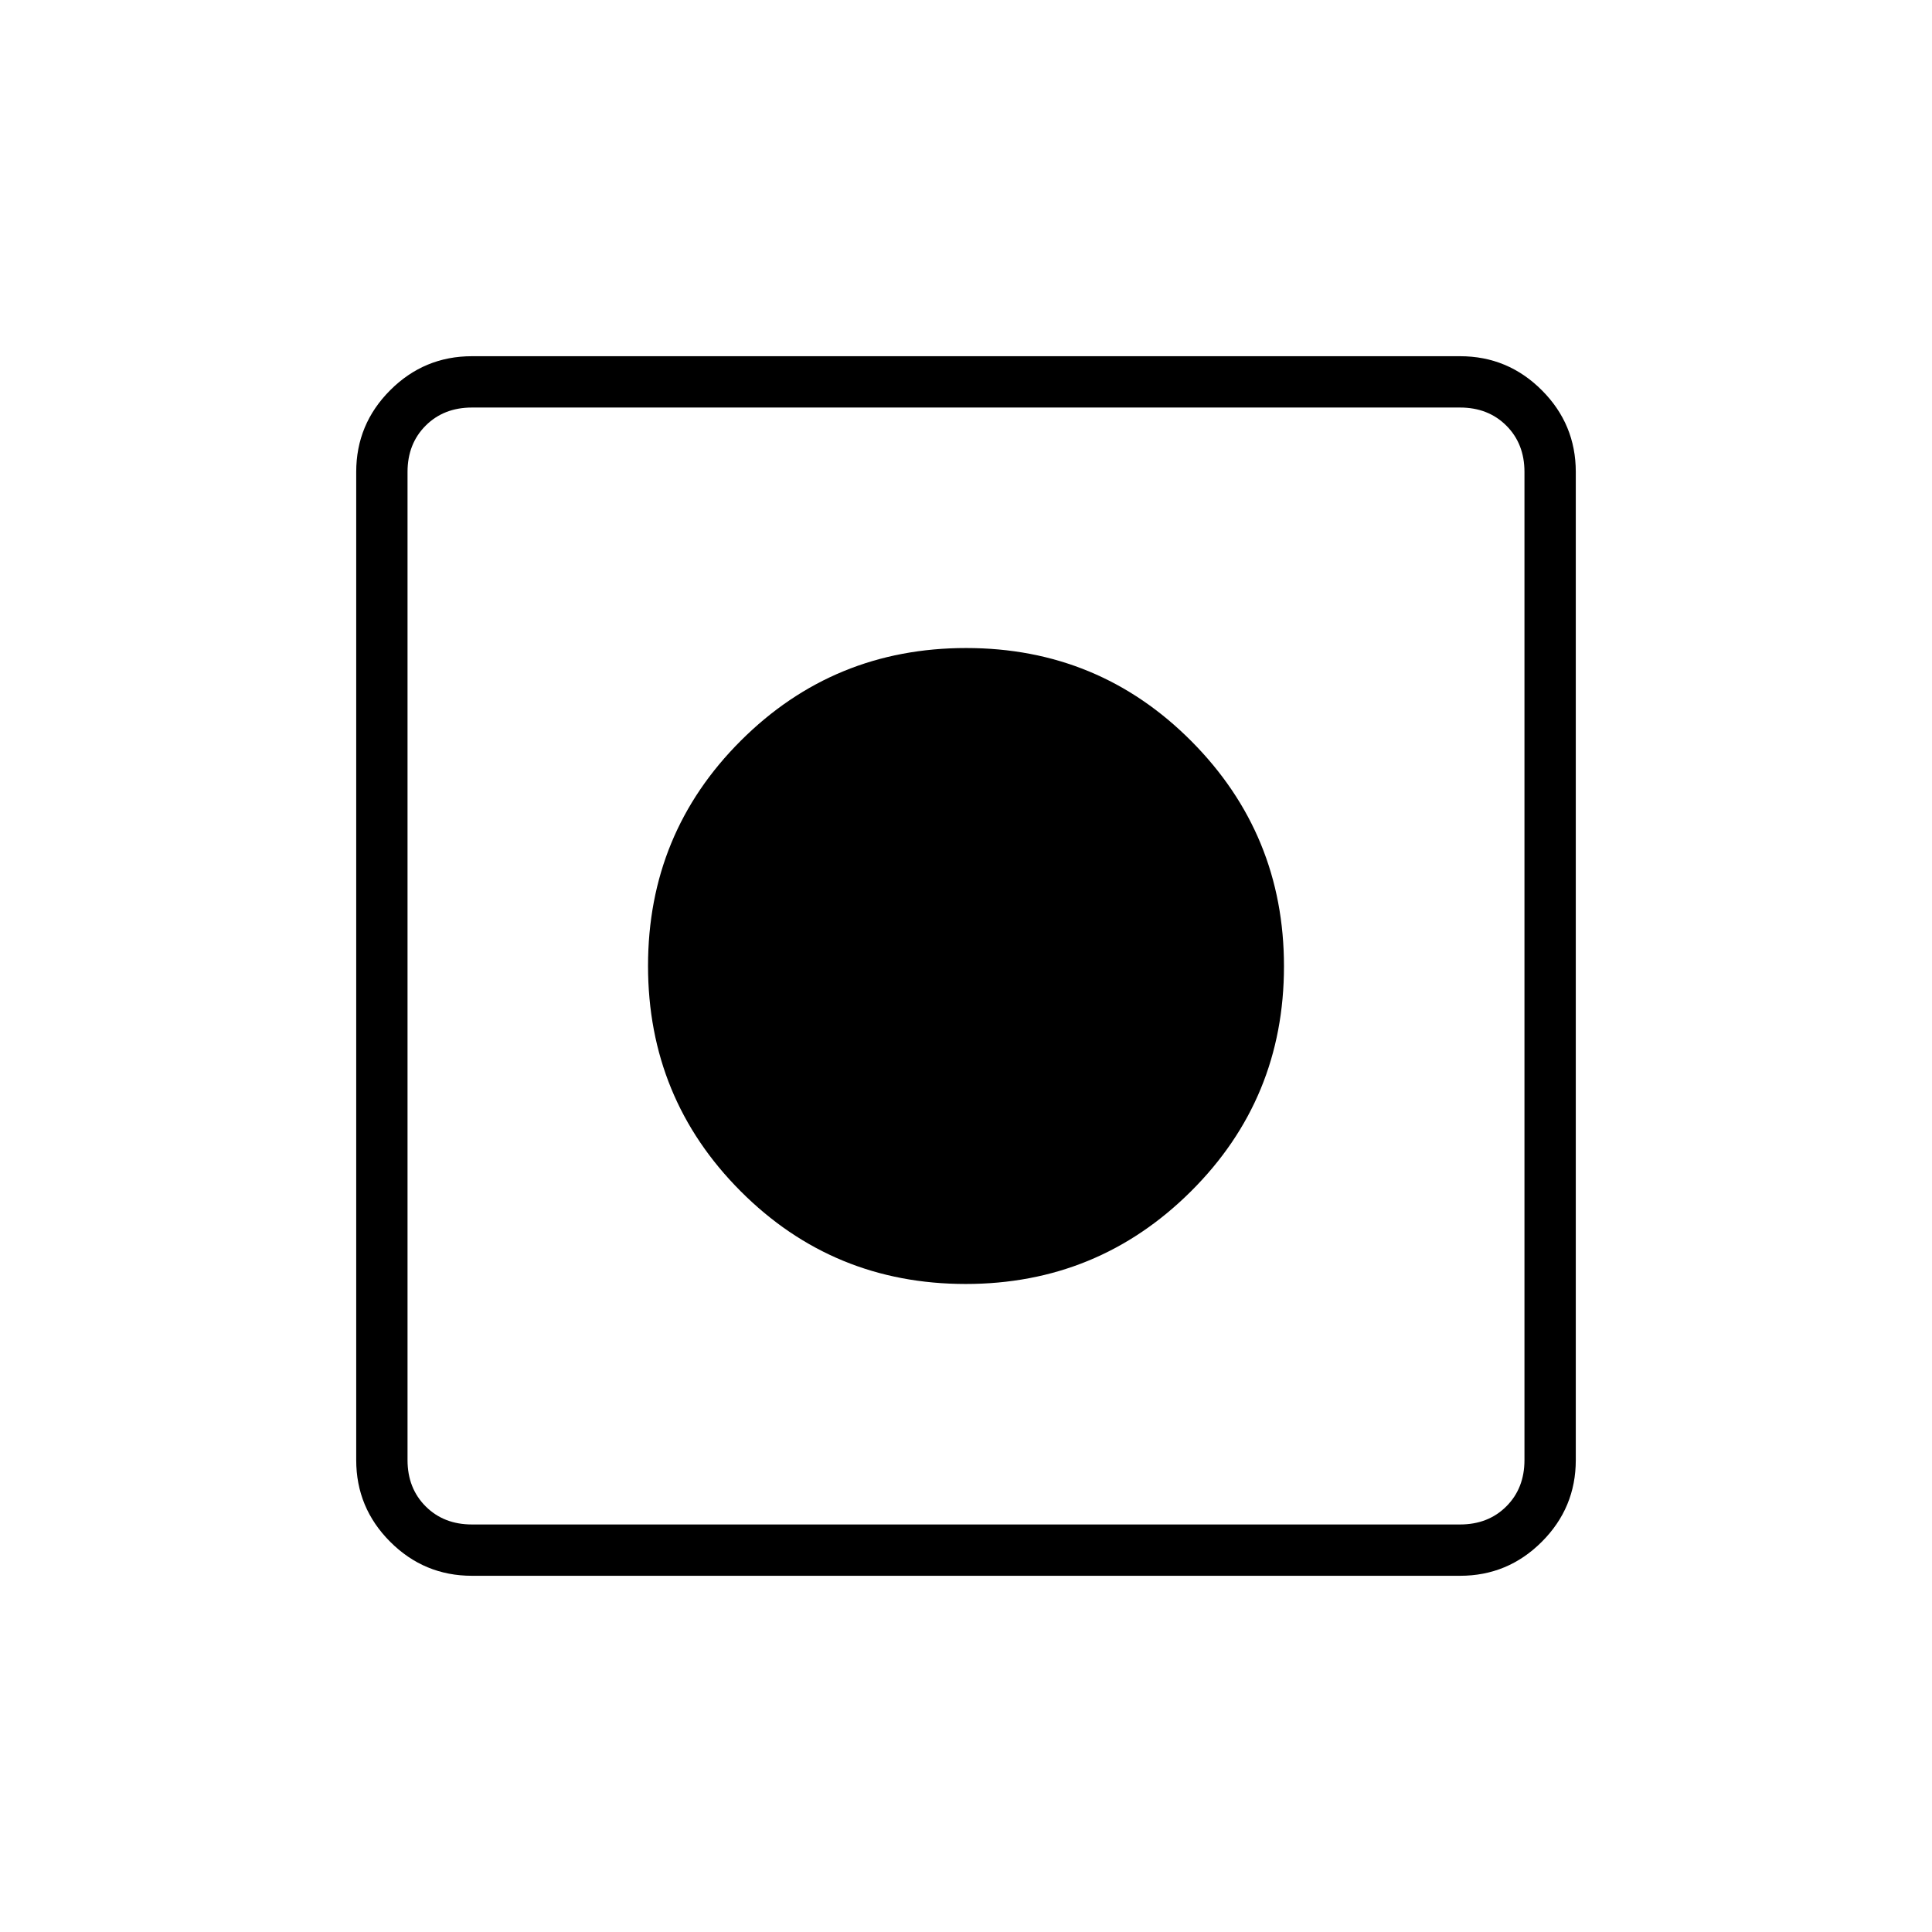 <svg xmlns="http://www.w3.org/2000/svg" height="24" viewBox="0 -960 960 960" width="24"><path d="M234.5-177q-23.72 0-40.61-16.89T177-234.5v-491q0-23.72 16.89-40.61T234.5-783h491q23.72 0 40.61 16.89T783-725.5v491q0 23.72-16.89 40.61T725.5-177h-491Zm0-25.5h491q14 0 23-9t9-23v-491q0-14-9-23t-23-9h-491q-14 0-23 9t-9 23v491q0 14 9 23t23 9ZM479.84-322q-65.85 0-111.85-46.12Q322-414.25 322-480.09t46.12-111.88Q414.25-638 480.09-638t111.88 46.26Q638-545.47 638-479.84q0 65.85-46.26 111.85Q545.47-322 479.84-322Z"/></svg>